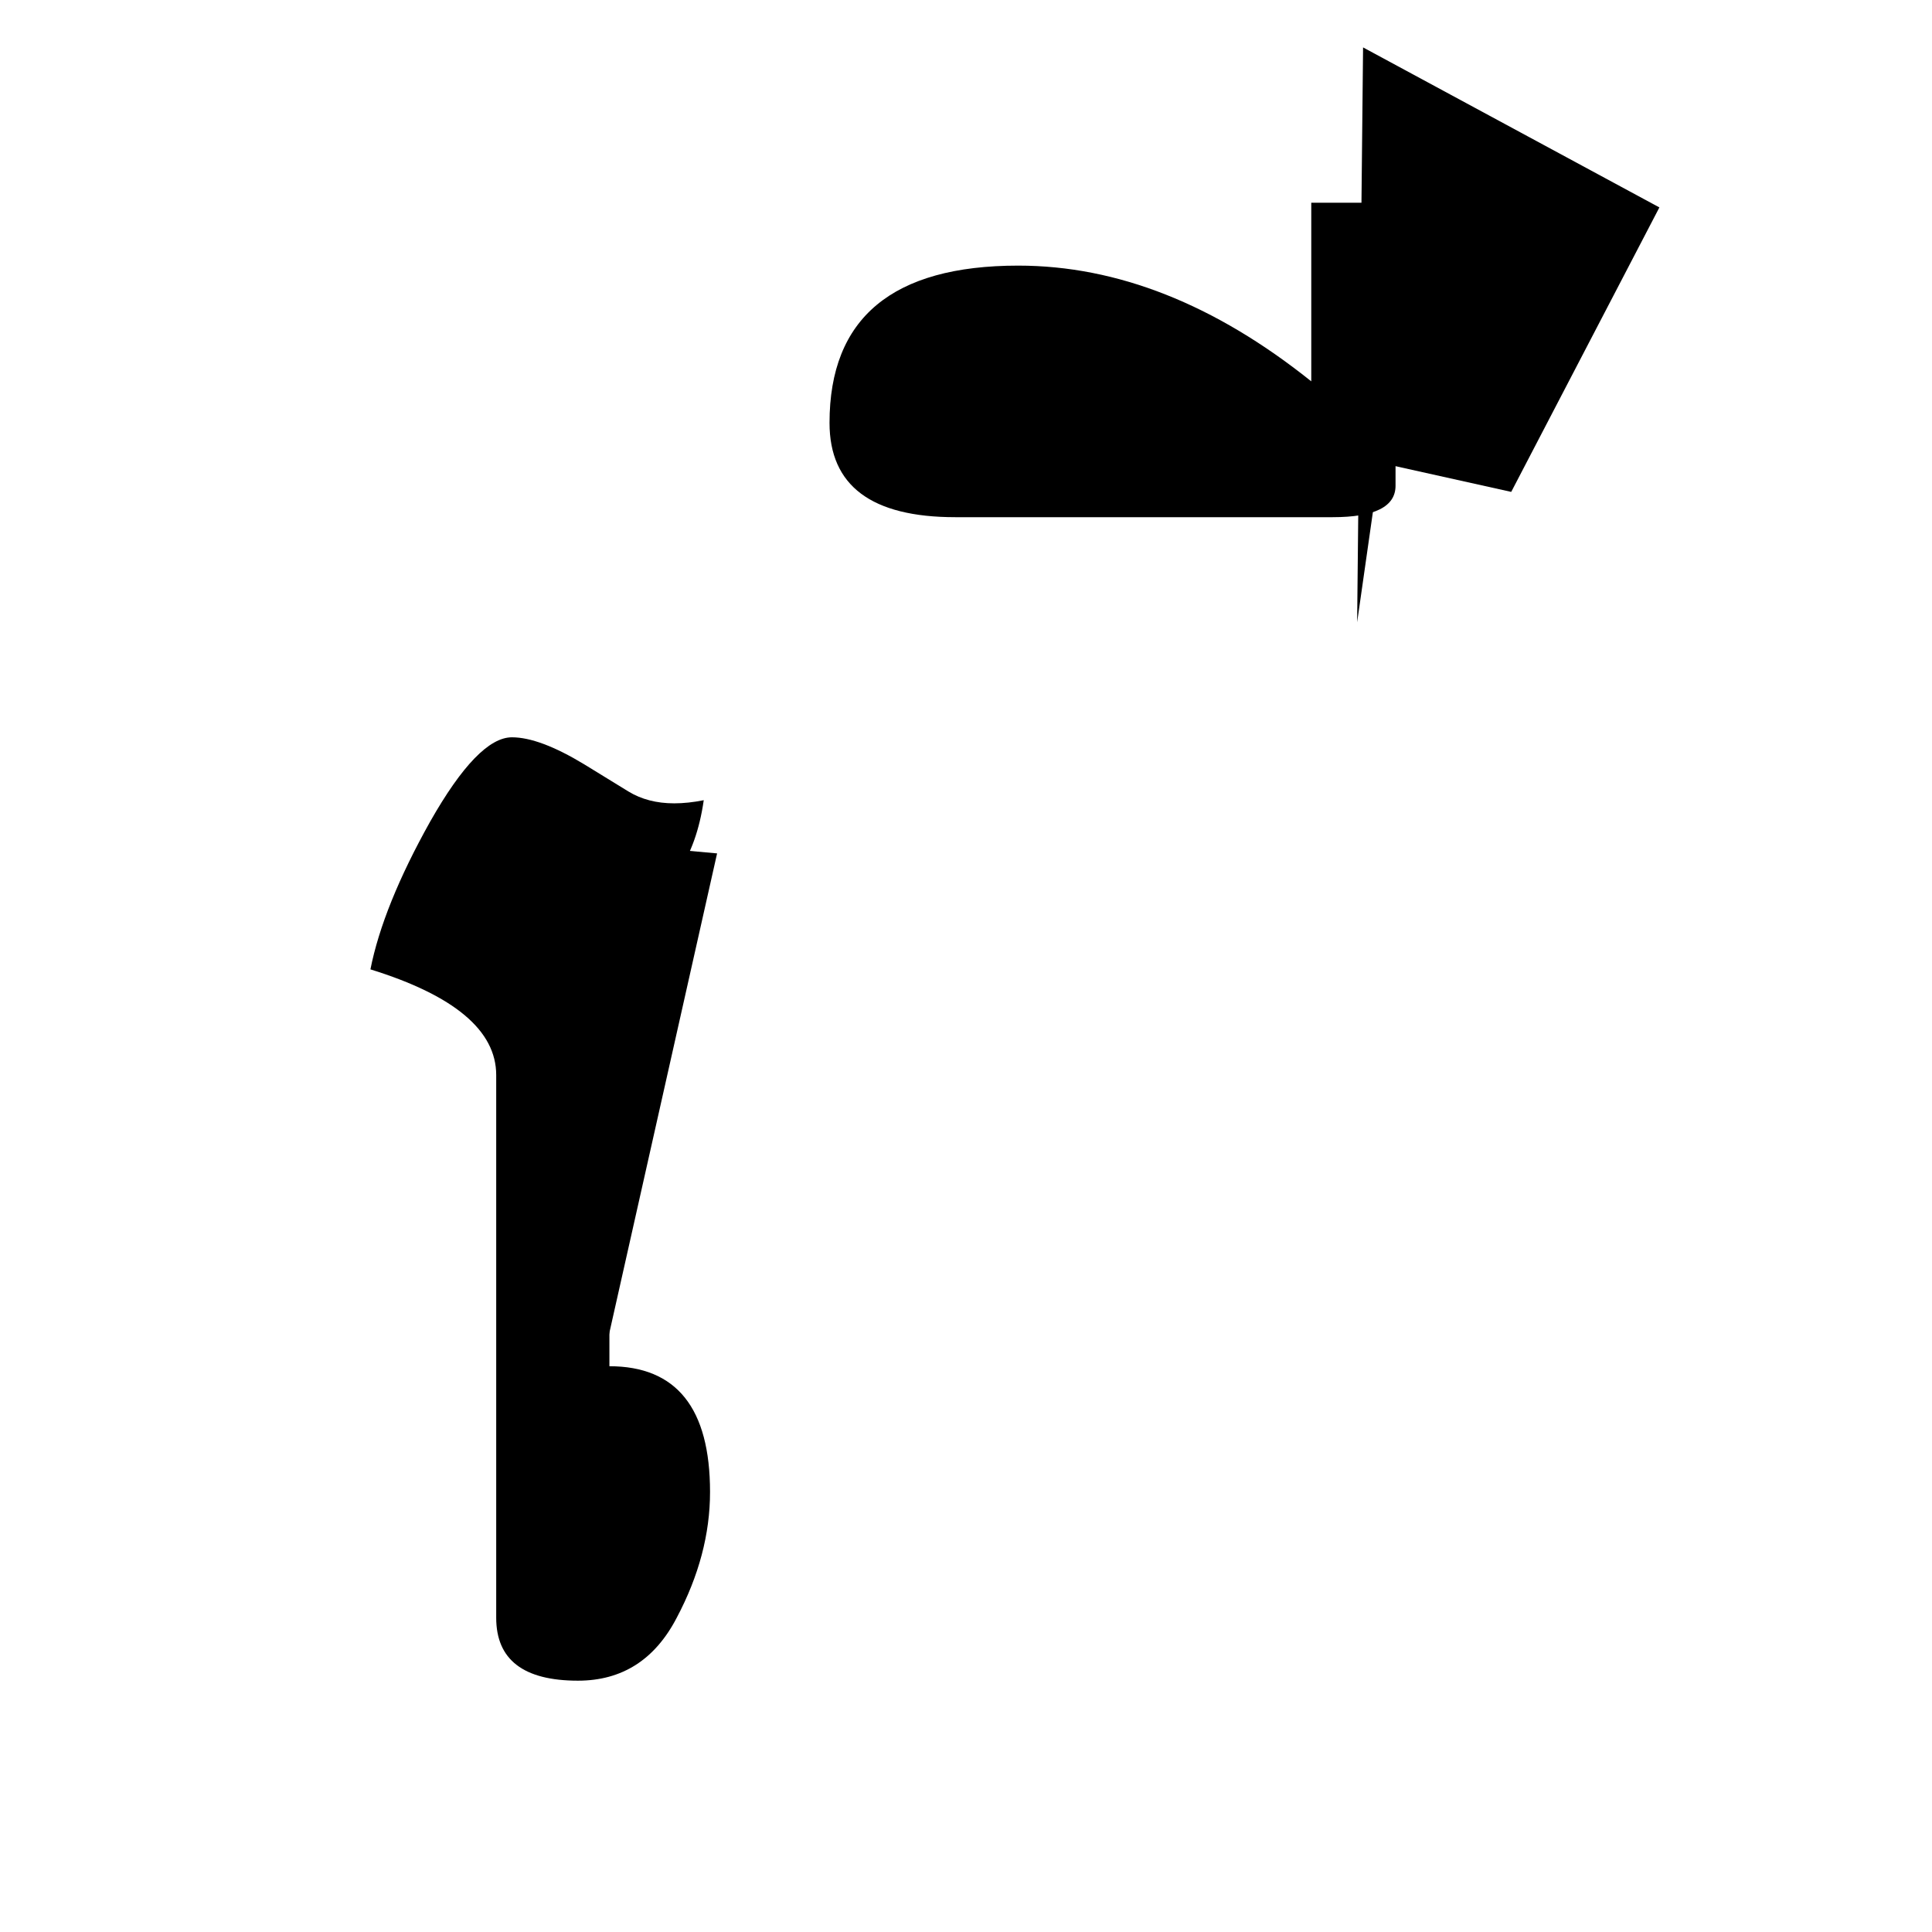 <?xml version="1.0" encoding="UTF-8" standalone="no"?>
<!-- Created with Inkscape (http://www.inkscape.org/) -->

<svg
   width="512"
   height="512"
   viewBox="0 0 512 512"
   version="1.1"
   id="svg1"
   inkscape:version="1.3.2 (091e20e, 2023-11-25)"
   sodipodi:docname="ើ.svg"
   xmlns:inkscape="http://www.inkscape.org/namespaces/inkscape"
   xmlns:sodipodi="http://sodipodi.sourceforge.net/DTD/sodipodi-0.dtd"
   xmlns="http://www.w3.org/2000/svg"
   xmlns:svg="http://www.w3.org/2000/svg">
  <sodipodi:namedview
     id="namedview1"
     pagecolor="#ffffff"
     bordercolor="#000000"
     borderopacity="0.25"
     inkscape:showpageshadow="2"
     inkscape:pageopacity="0.0"
     inkscape:pagecheckerboard="0"
     inkscape:deskcolor="#d1d1d1"
     inkscape:document-units="px"
     inkscape:zoom="0.63671875"
     inkscape:cx="254.42945"
     inkscape:cy="380.8589"
     inkscape:window-width="1392"
     inkscape:window-height="942"
     inkscape:window-x="0"
     inkscape:window-y="25"
     inkscape:window-maximized="0"
     inkscape:current-layer="svg1" />
  <defs
     id="defs1" />
  <path
     style="font-size:341.333px;font-family:'Khmer OS Content';-inkscape-font-specification:'Khmer OS Content';text-align:center;text-anchor:middle;stroke:#000000;stroke-width:0"
     d="m 161.5,420.393 q 10,0 10,-25 0,-16.667 -10,-16.667 z M 131.5,284.893 q 0,-17.667 -33.333,-28 3.333,-16.833 15.833,-39.167 12.667,-22.333 21.667,-22.333 7.333,0 19.167,7.167 L 166.5,209.726 q 5.167,3.167 12.167,3.167 3.667,0 7.833,-0.833 -1.667,11.667 -6.833,19.167 -5,7.333 -13.5,8.167 -0.833,0.167 -1.667,0.167 -8.333,0 -22.5,-8.833 -4.333,-2.5 -8,-2.5 -10.5,0 -18.167,19.167 45.667,14.667 45.667,28 v 86.667 q 26.667,0 26.667,33.333 0,16.667 -8.833,33.333 -8.667,16.667 -26.167,16.667 -21.667,0 -21.667,-16.667 z M 244.833,112.059 q 0,8.333 8.333,8.333 h 86.667 q -21.667,-16.167 -36.5,-20.5 -15,-4.5 -33.5,-4.5 -25,0 -25,16.667 z M 347.5,101.06 V 53.726 h 22.333 v 75 q 0,8.333 -16.667,8.333 h -100 q -33.333,0 -33.333,-25 0,-41.667 50,-41.667 39.333,0 77.667,30.667 z"
     id="text1"
     inkscape:label="text1"
     aria-label="ើ" />
  <path
     style="fill:#000000;stroke:#000000;stroke-width:0"
     d="m 158.626,365.939 23.558,20.417 -3.141,39.264 -26.699,14.135 -4.712,-169.62 -40.834,-20.417 23.558,-43.975 25.129,17.276 34.552,3.141"
     id="path1" />
  <path
     style="fill:#000000;stroke:#000000;stroke-width:0"
     d="M 364.368,131.926 H 230.871 L 226.16,106.798 256,81.669 l 39.264,1.571 62.822,37.693 42.405,9.423 39.264,-75.387 -78.528,-42.405 -1.571,152.344"
     id="path2" />
</svg>
